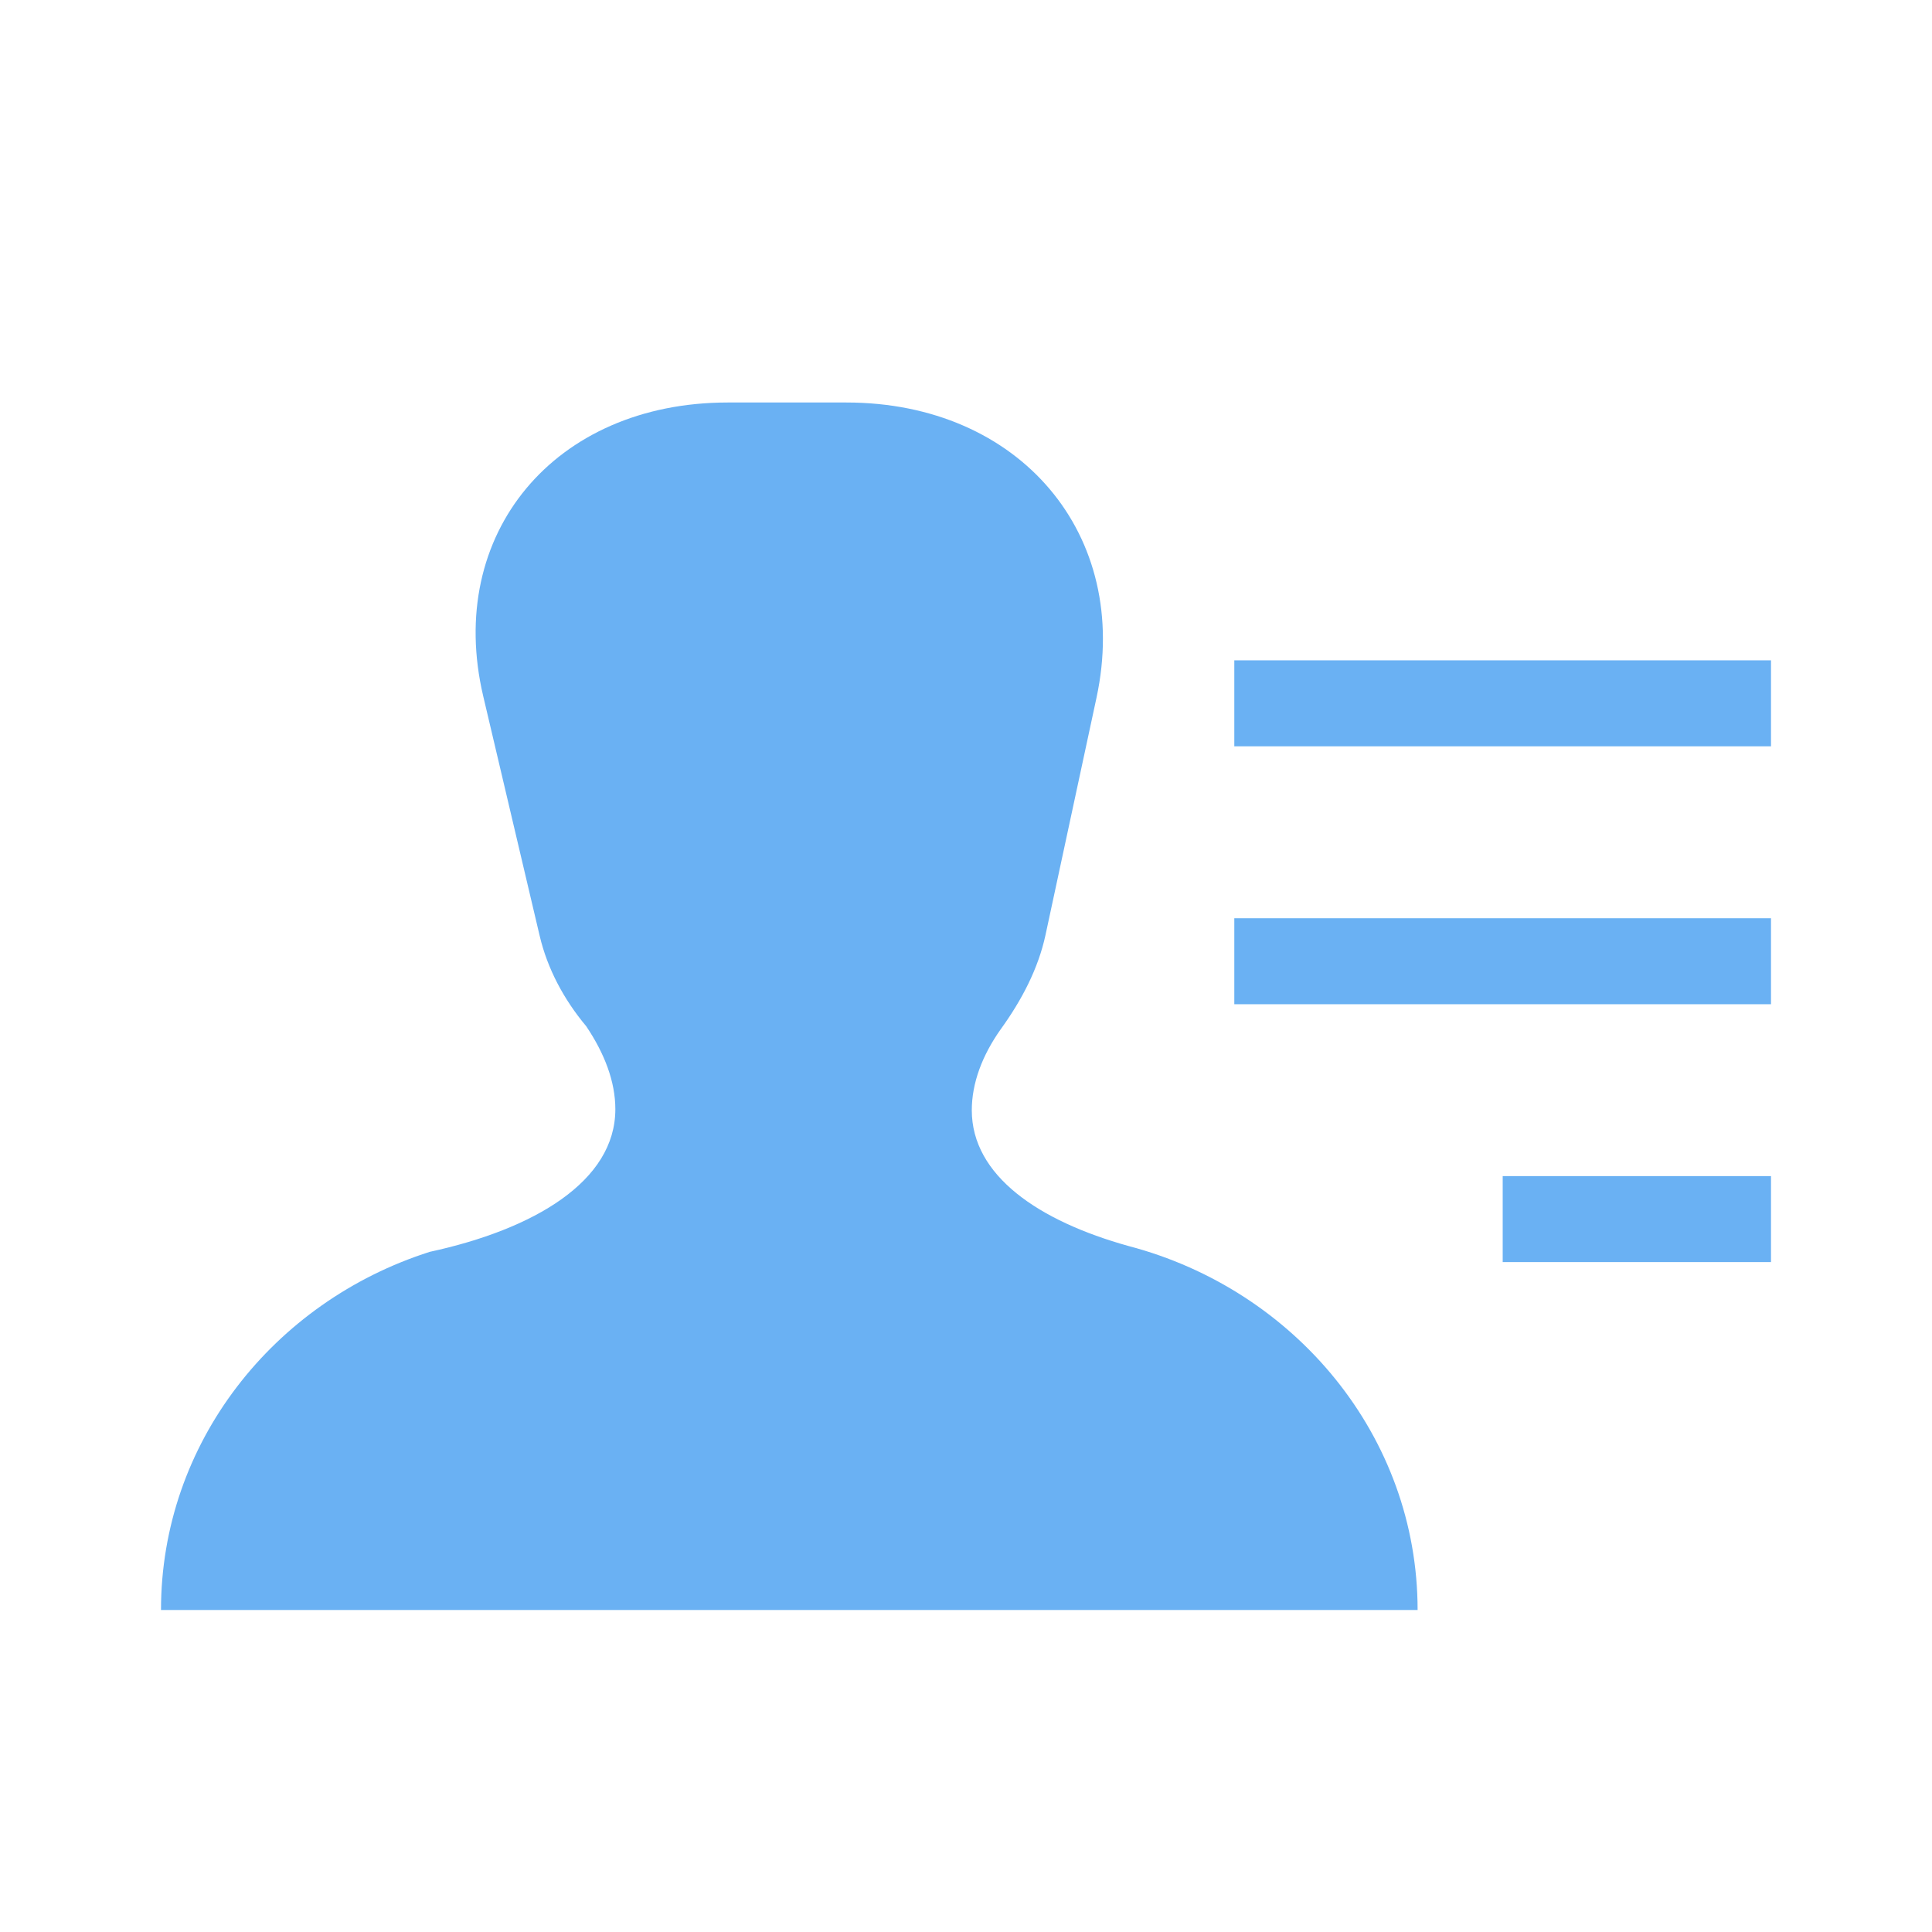 <svg xmlns="http://www.w3.org/2000/svg" xmlns:xlink="http://www.w3.org/1999/xlink" preserveAspectRatio="xMidYMid" width="24" height="24" viewBox="0 0 24 24">
  <defs>
    <style>
      .cls-1 {
        fill: #6ab1f3;
        fill-rule: evenodd;
      }
    </style>
  </defs>
  <path d="M12.988,11.613 L13.621,8.668 C14.057,6.642 12.667,5.000 10.514,5.000 L9.040,5.000 C6.888,5.000 5.528,6.634 6.003,8.649 L6.704,11.625 C6.800,12.033 7.004,12.416 7.282,12.748 C7.510,13.087 7.644,13.436 7.644,13.779 C7.644,14.676 6.632,15.271 5.338,15.551 C3.399,16.169 2.000,17.926 2.000,20.000 L17.610,20.000 C17.610,17.840 16.087,16.022 14.021,15.479 C12.902,15.168 12.072,14.604 12.072,13.792 C12.072,13.455 12.201,13.112 12.429,12.789 C12.694,12.423 12.898,12.031 12.988,11.613 L12.988,11.613 ZM15.333,8.203 L15.333,9.271 L22.000,9.271 L22.000,8.203 L15.333,8.203 L15.333,8.203 L15.333,8.203 ZM15.333,12.475 L22.000,12.475 L22.000,11.407 L15.333,11.407 L15.333,12.475 L15.333,12.475 ZM18.667,14.610 L18.667,15.678 L22.000,15.678 L22.000,14.610 L18.667,14.610 L18.667,14.610 L18.667,14.610 Z" class="cls-1"/>
</svg>
